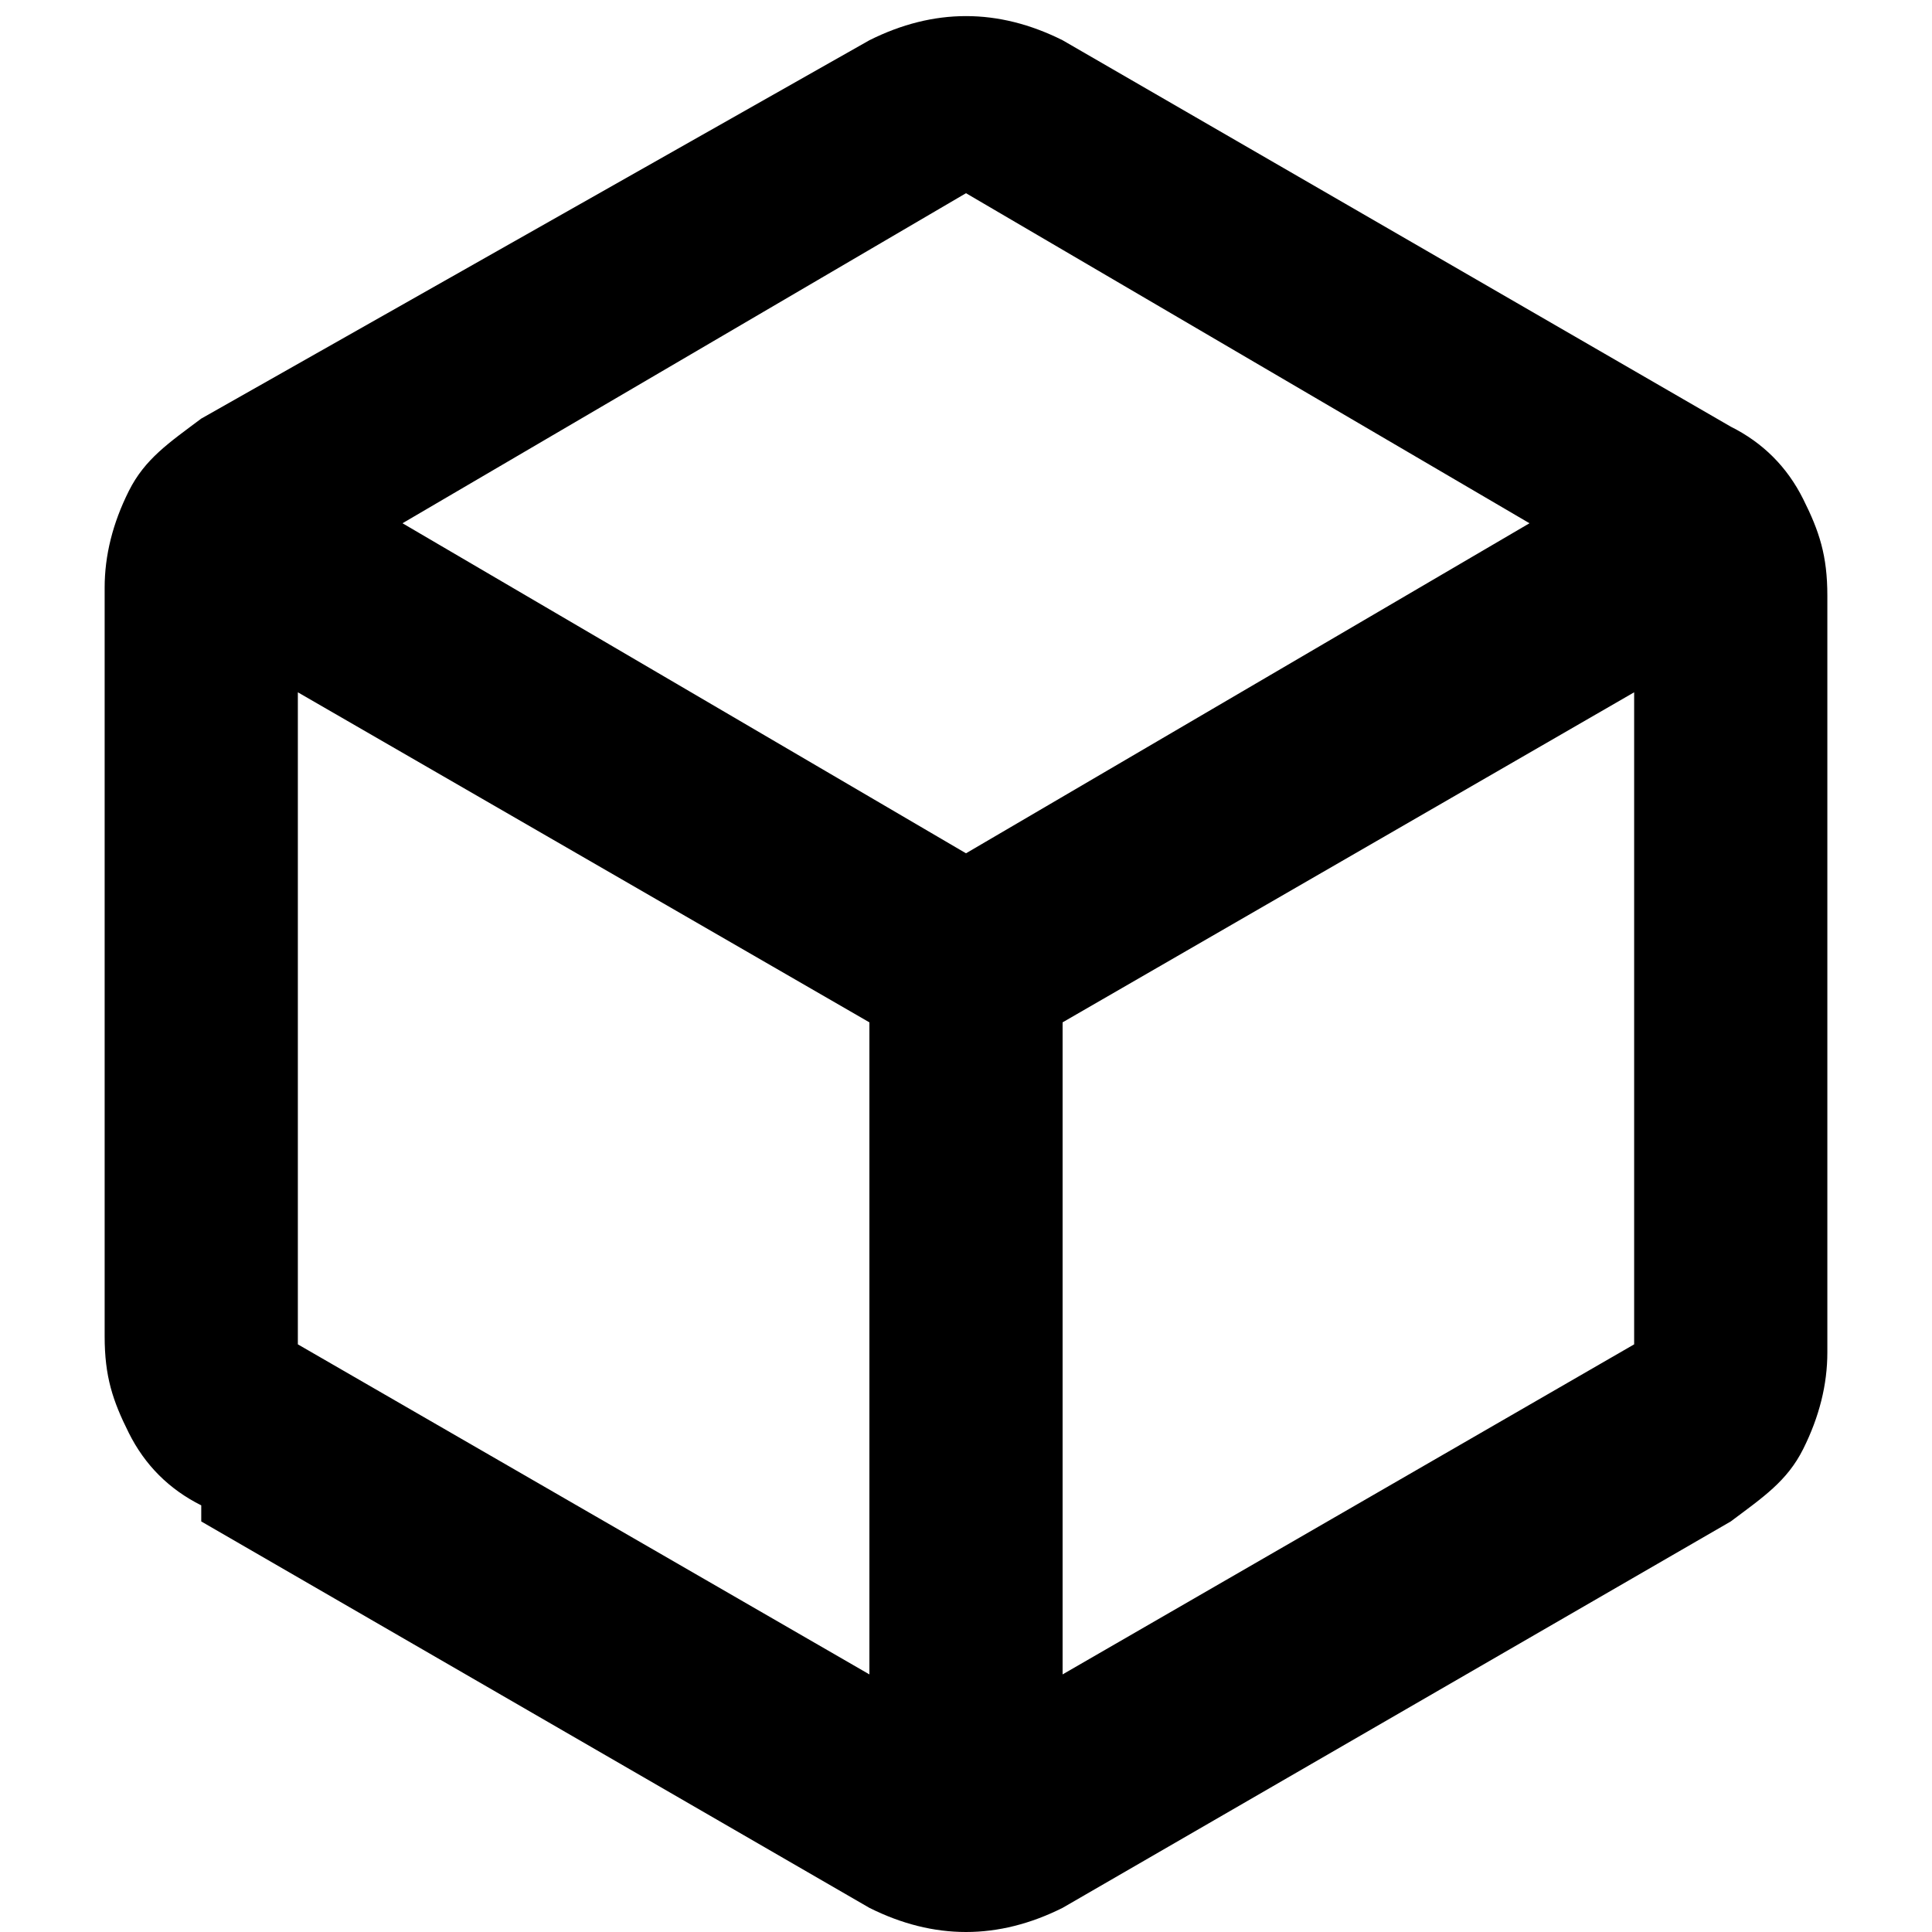 <svg xmlns="http://www.w3.org/2000/svg" version="1.1" viewBox="0 0 24 24">
  <path d="M10.8,20.8v-8.1l-7.1-4.1v8.1l7.1,4.1ZM13.2,20.8l7.1-4.1v-8.1l-7.1,4.1v8.1ZM12,10.6l7-4.1-7-4.1-7,4.1,7,4.1ZM2.5,18.7c-.4-.2-.7-.5-.9-.9s-.3-.7-.3-1.2V7.3c0-.4.1-.8.3-1.2s.5-.6.9-.9L10.8.5c.4-.2.8-.3,1.2-.3s.8.1,1.2.3l8.3,4.8c.4.2.7.5.9.9s.3.7.3,1.2v9.4c0,.4-.1.8-.3,1.2s-.5.6-.9.9l-8.3,4.8c-.4.2-.8.3-1.2.3s-.8-.1-1.2-.3l-8.3-4.8Z"/>
</svg>